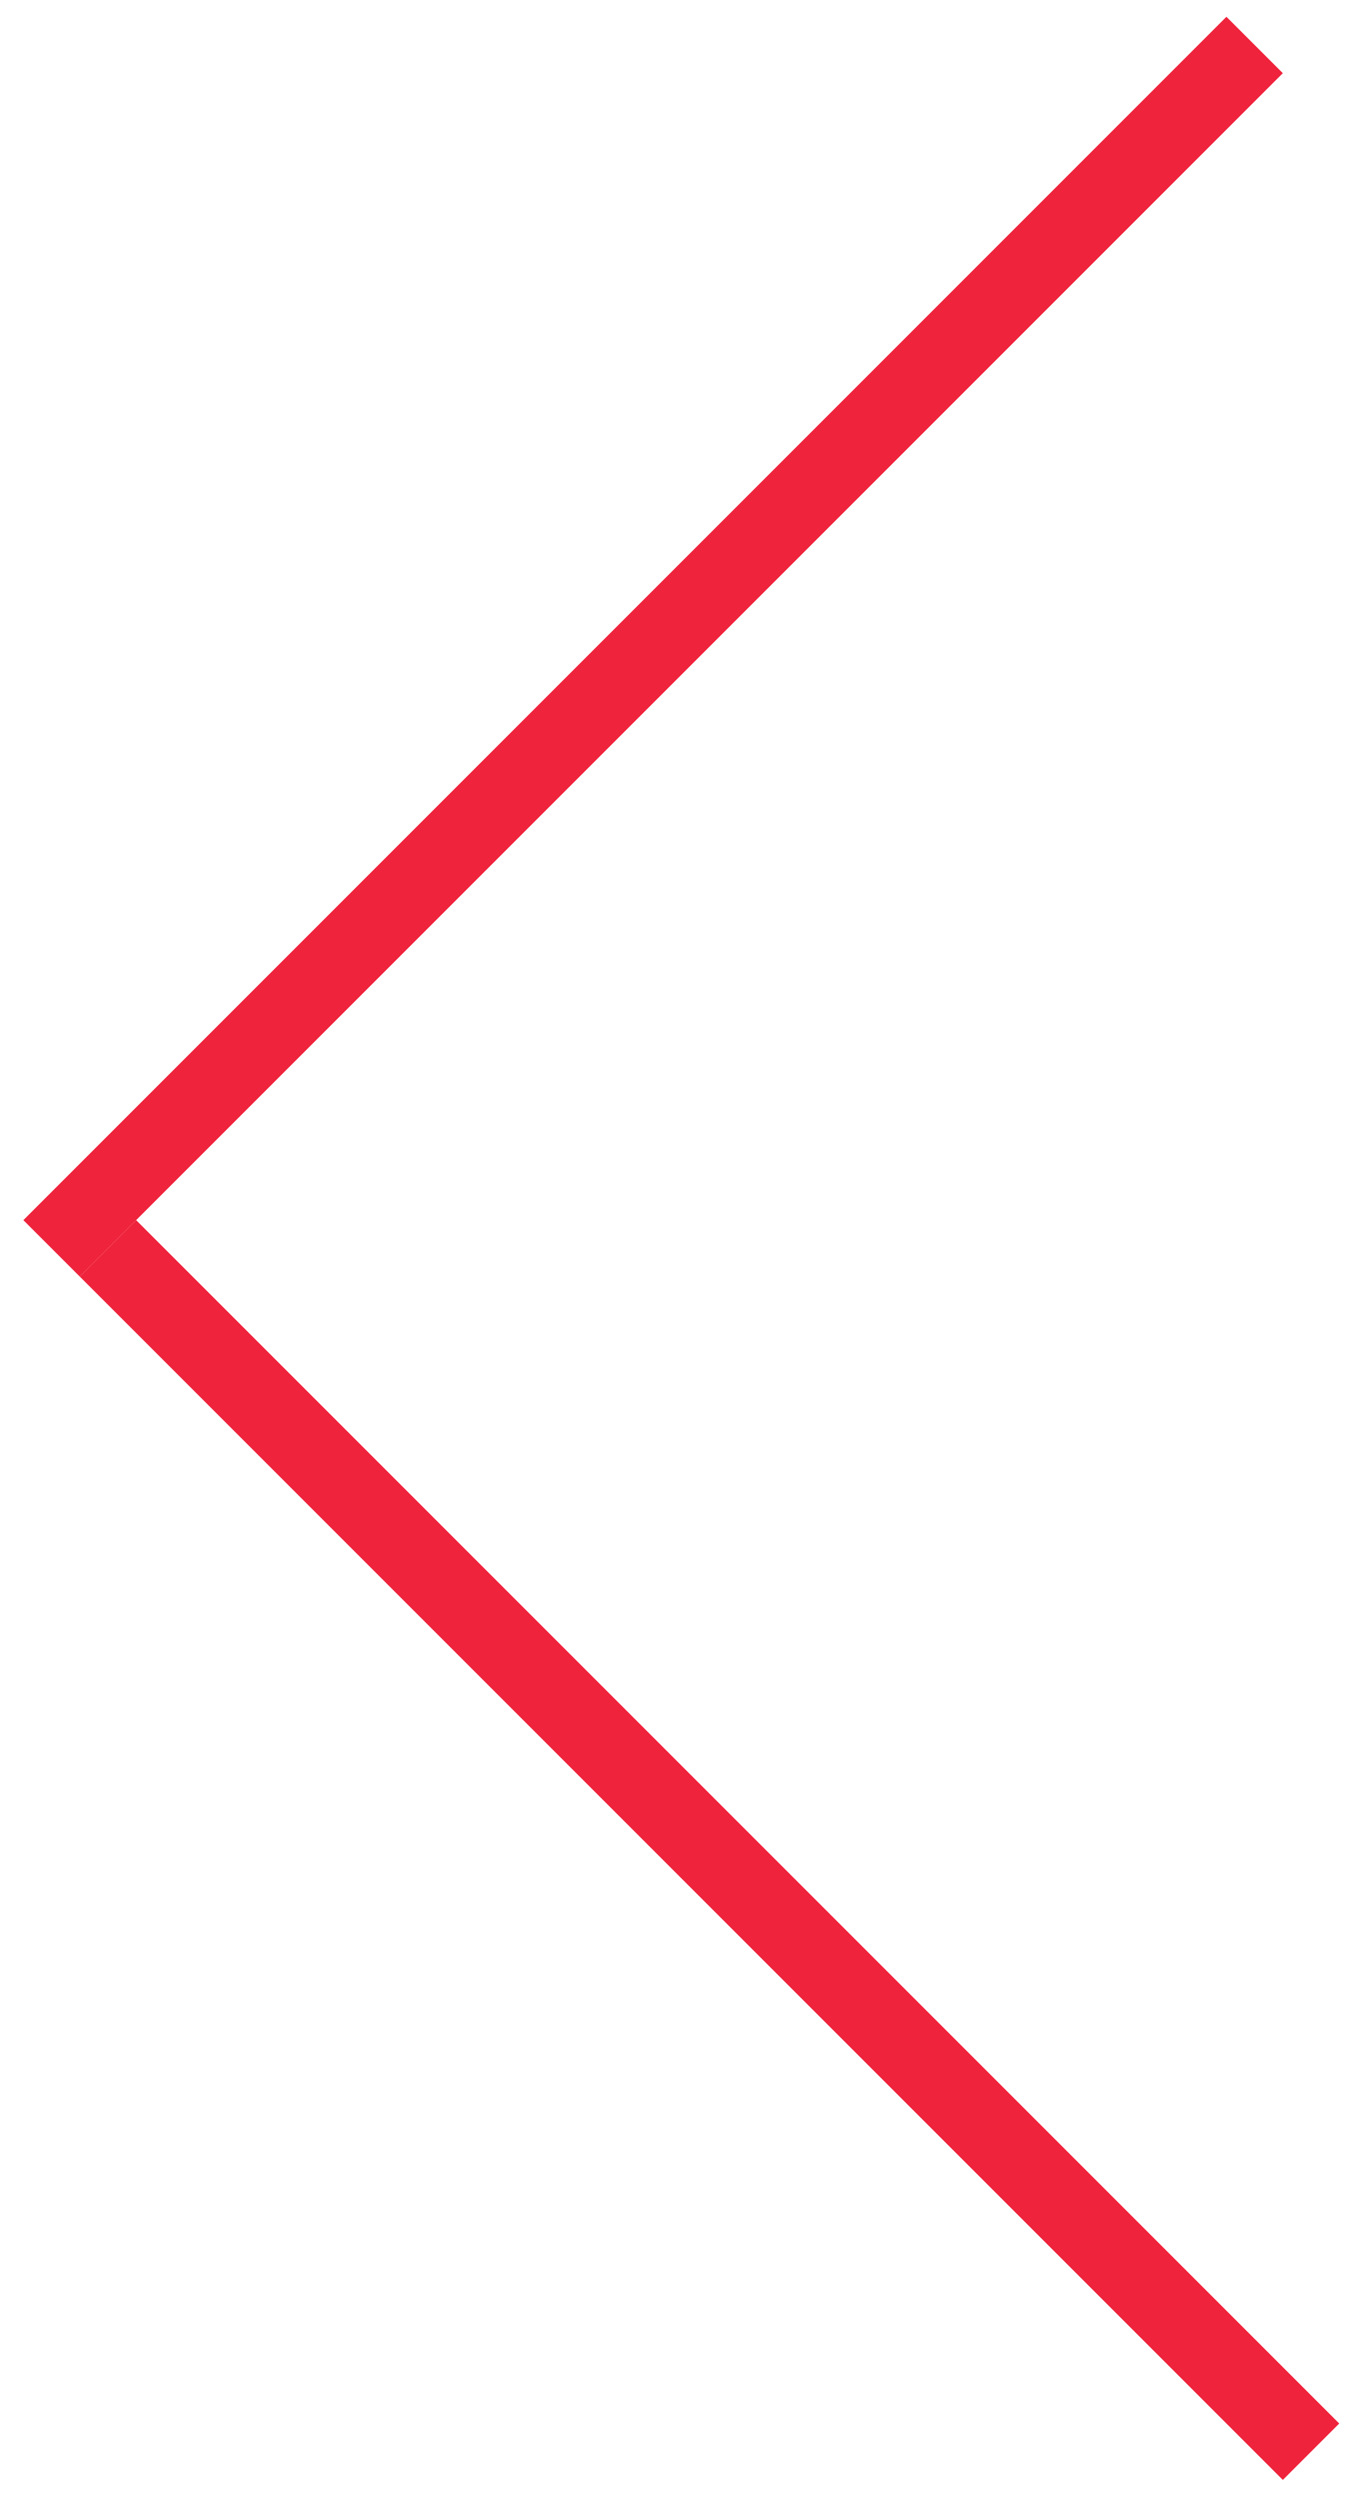 <svg width="51" height="94" viewBox="0 0 51 94" fill="none" xmlns="http://www.w3.org/2000/svg">
<line y1="-1.5" x2="64" y2="-1.5" transform="matrix(0.707 -0.707 0.707 0.707 3 48)" stroke="#EF233C" stroke-width="3"/>
<line y1="-1.5" x2="64" y2="-1.5" transform="matrix(0.707 0.707 -0.707 0.707 3 48)" stroke="#EF233C" stroke-width="3"/>
</svg>
